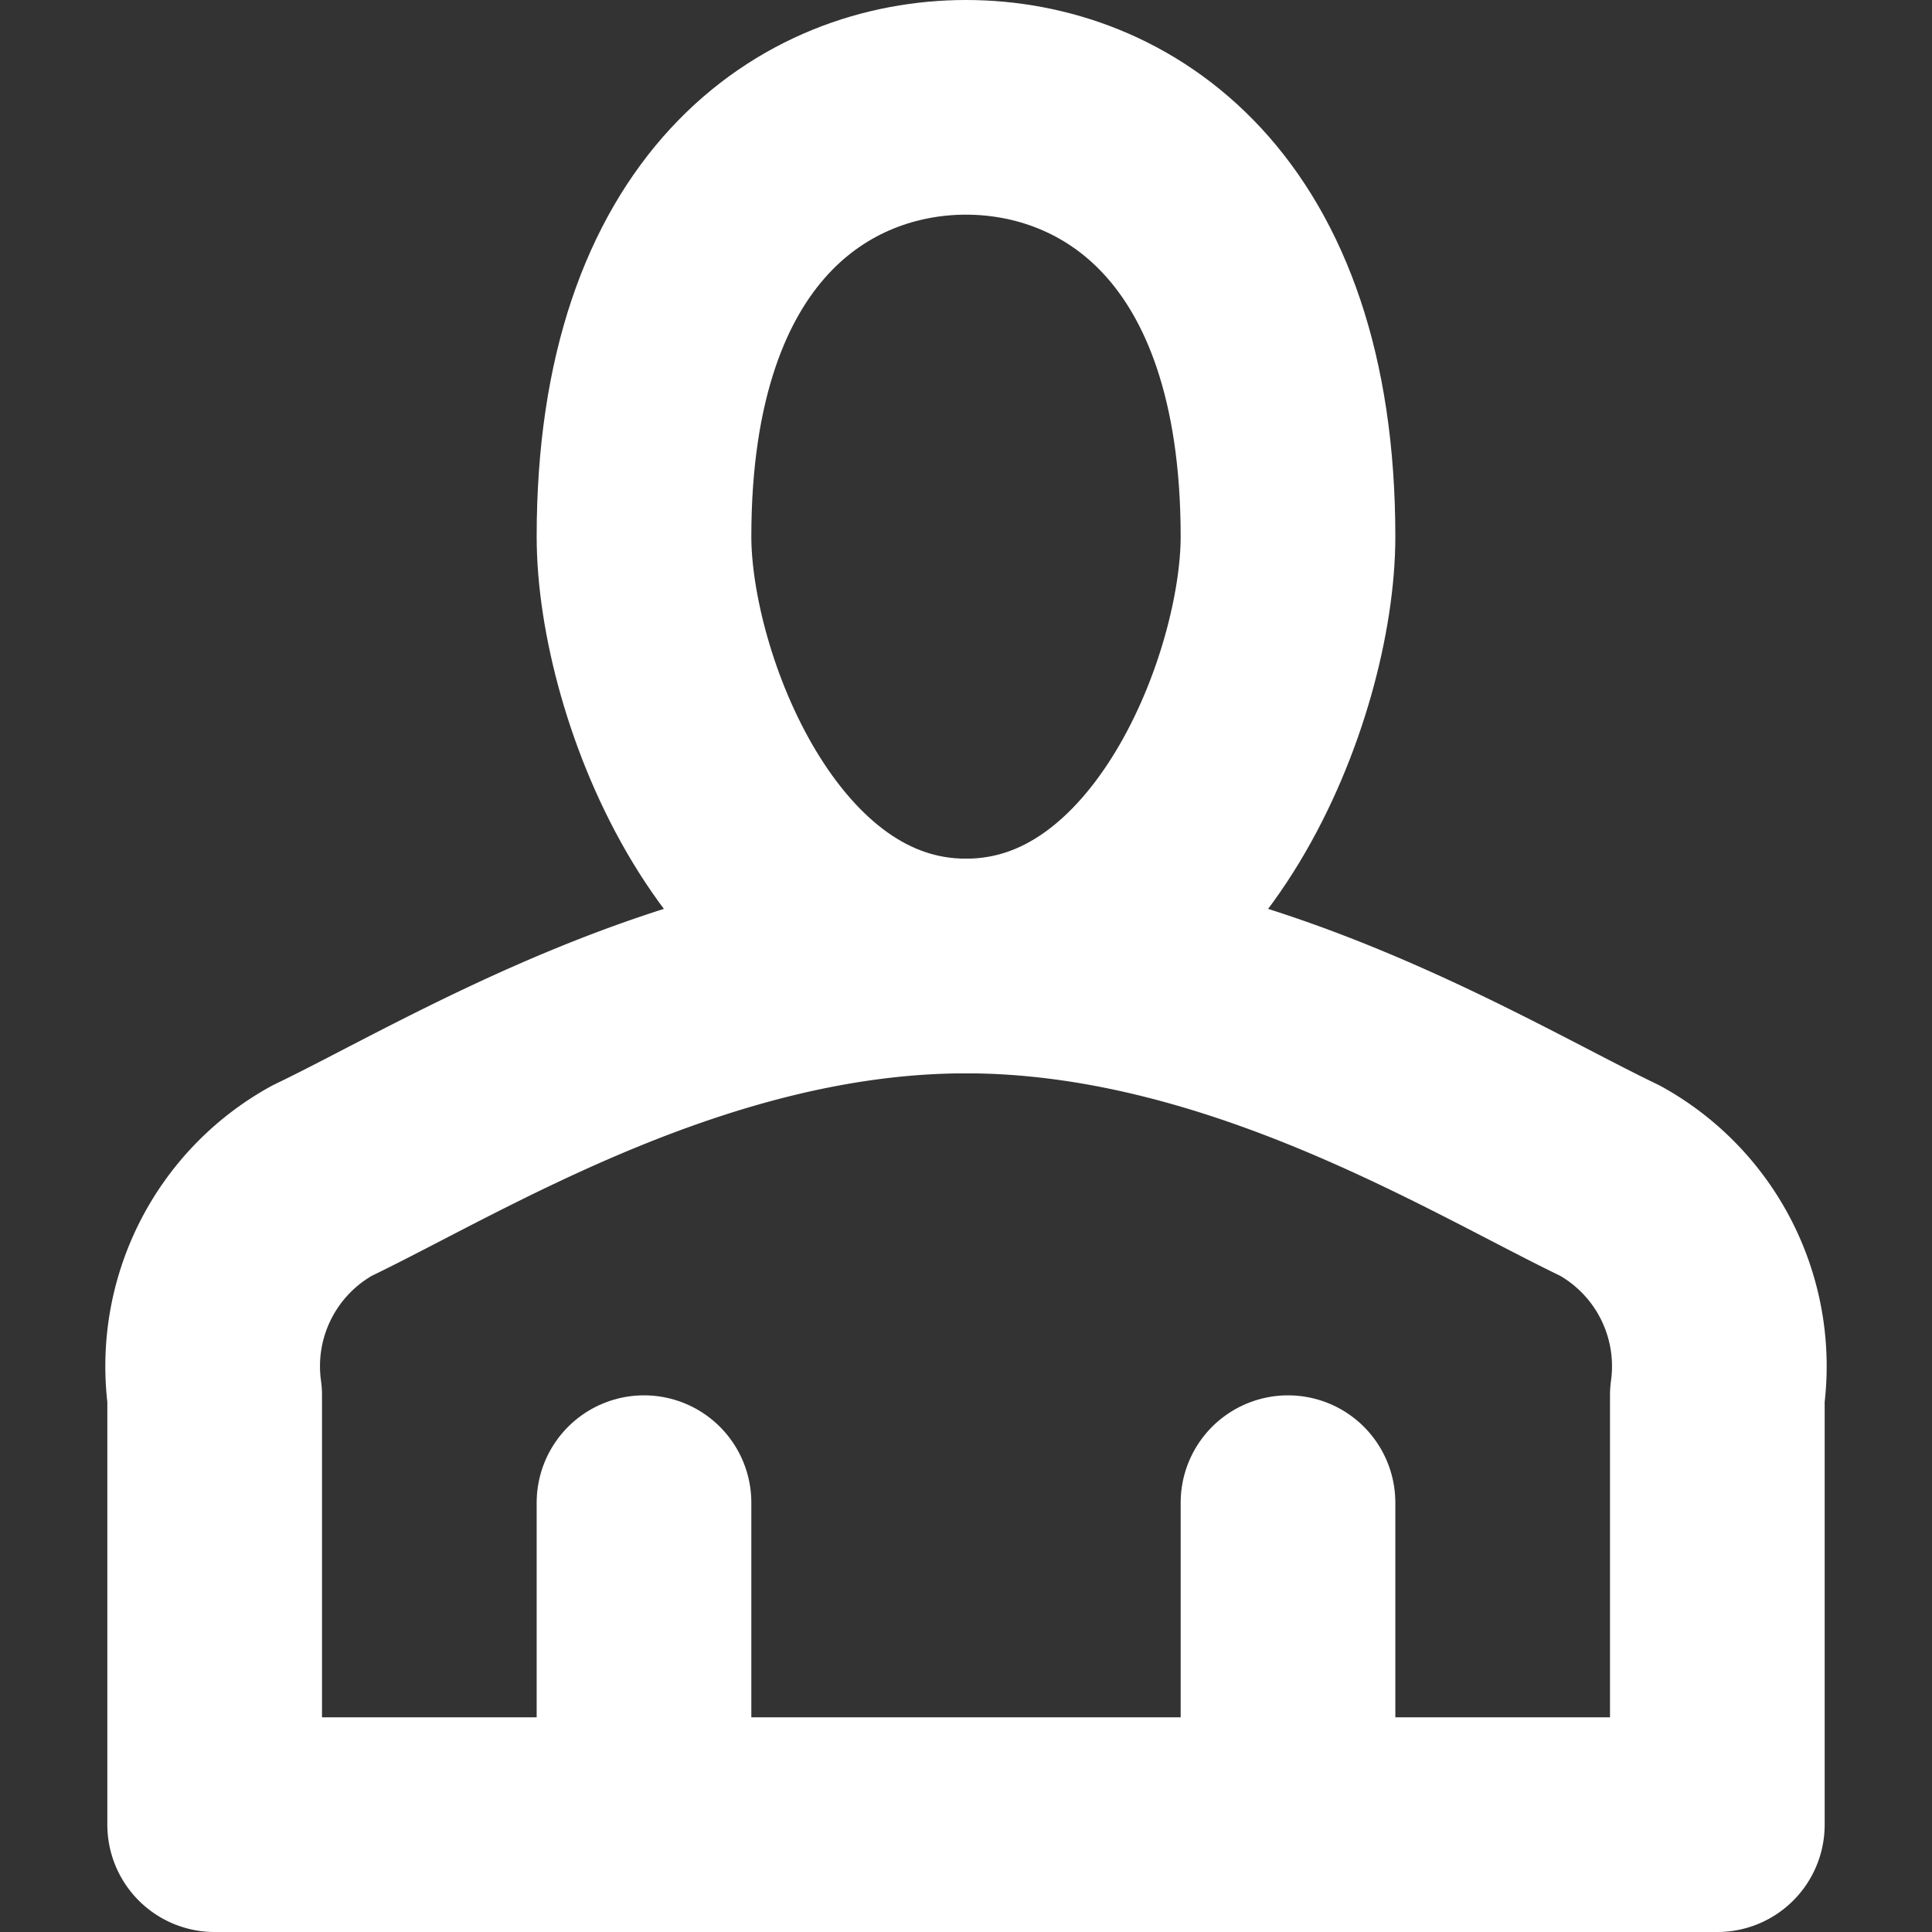 <svg id="Слой_1" data-name="Слой 1" xmlns="http://www.w3.org/2000/svg" viewBox="0 0 18 18"><rect x="0" y="0" width="18" height="18" fill="#333333" stroke="none"/><defs><style>.cls-1{fill:none;stroke:#fff;stroke-linecap:round;stroke-linejoin:round;stroke-width:2px;}</style></defs><title>memberW</title><path class="cls-1" d="M2,13V17H16V13a1.976,1.976,0,0,0-1-2c-1.225-.588-3.474-2-6-2-2.526,0-4.775,1.412-6,2A1.976,1.976,0,0,0,2,13Z"/><line class="cls-1" x1="6" y1="17" x2="6" y2="14"/><line class="cls-1" x1="12" y1="17" x2="12" y2="14"/><path class="cls-1" d="M12,5c0,1.381-1,4-3,4S6,6.381,6,5C6,2,7.619 1,9,1S12,2,12,5Z"/></svg>